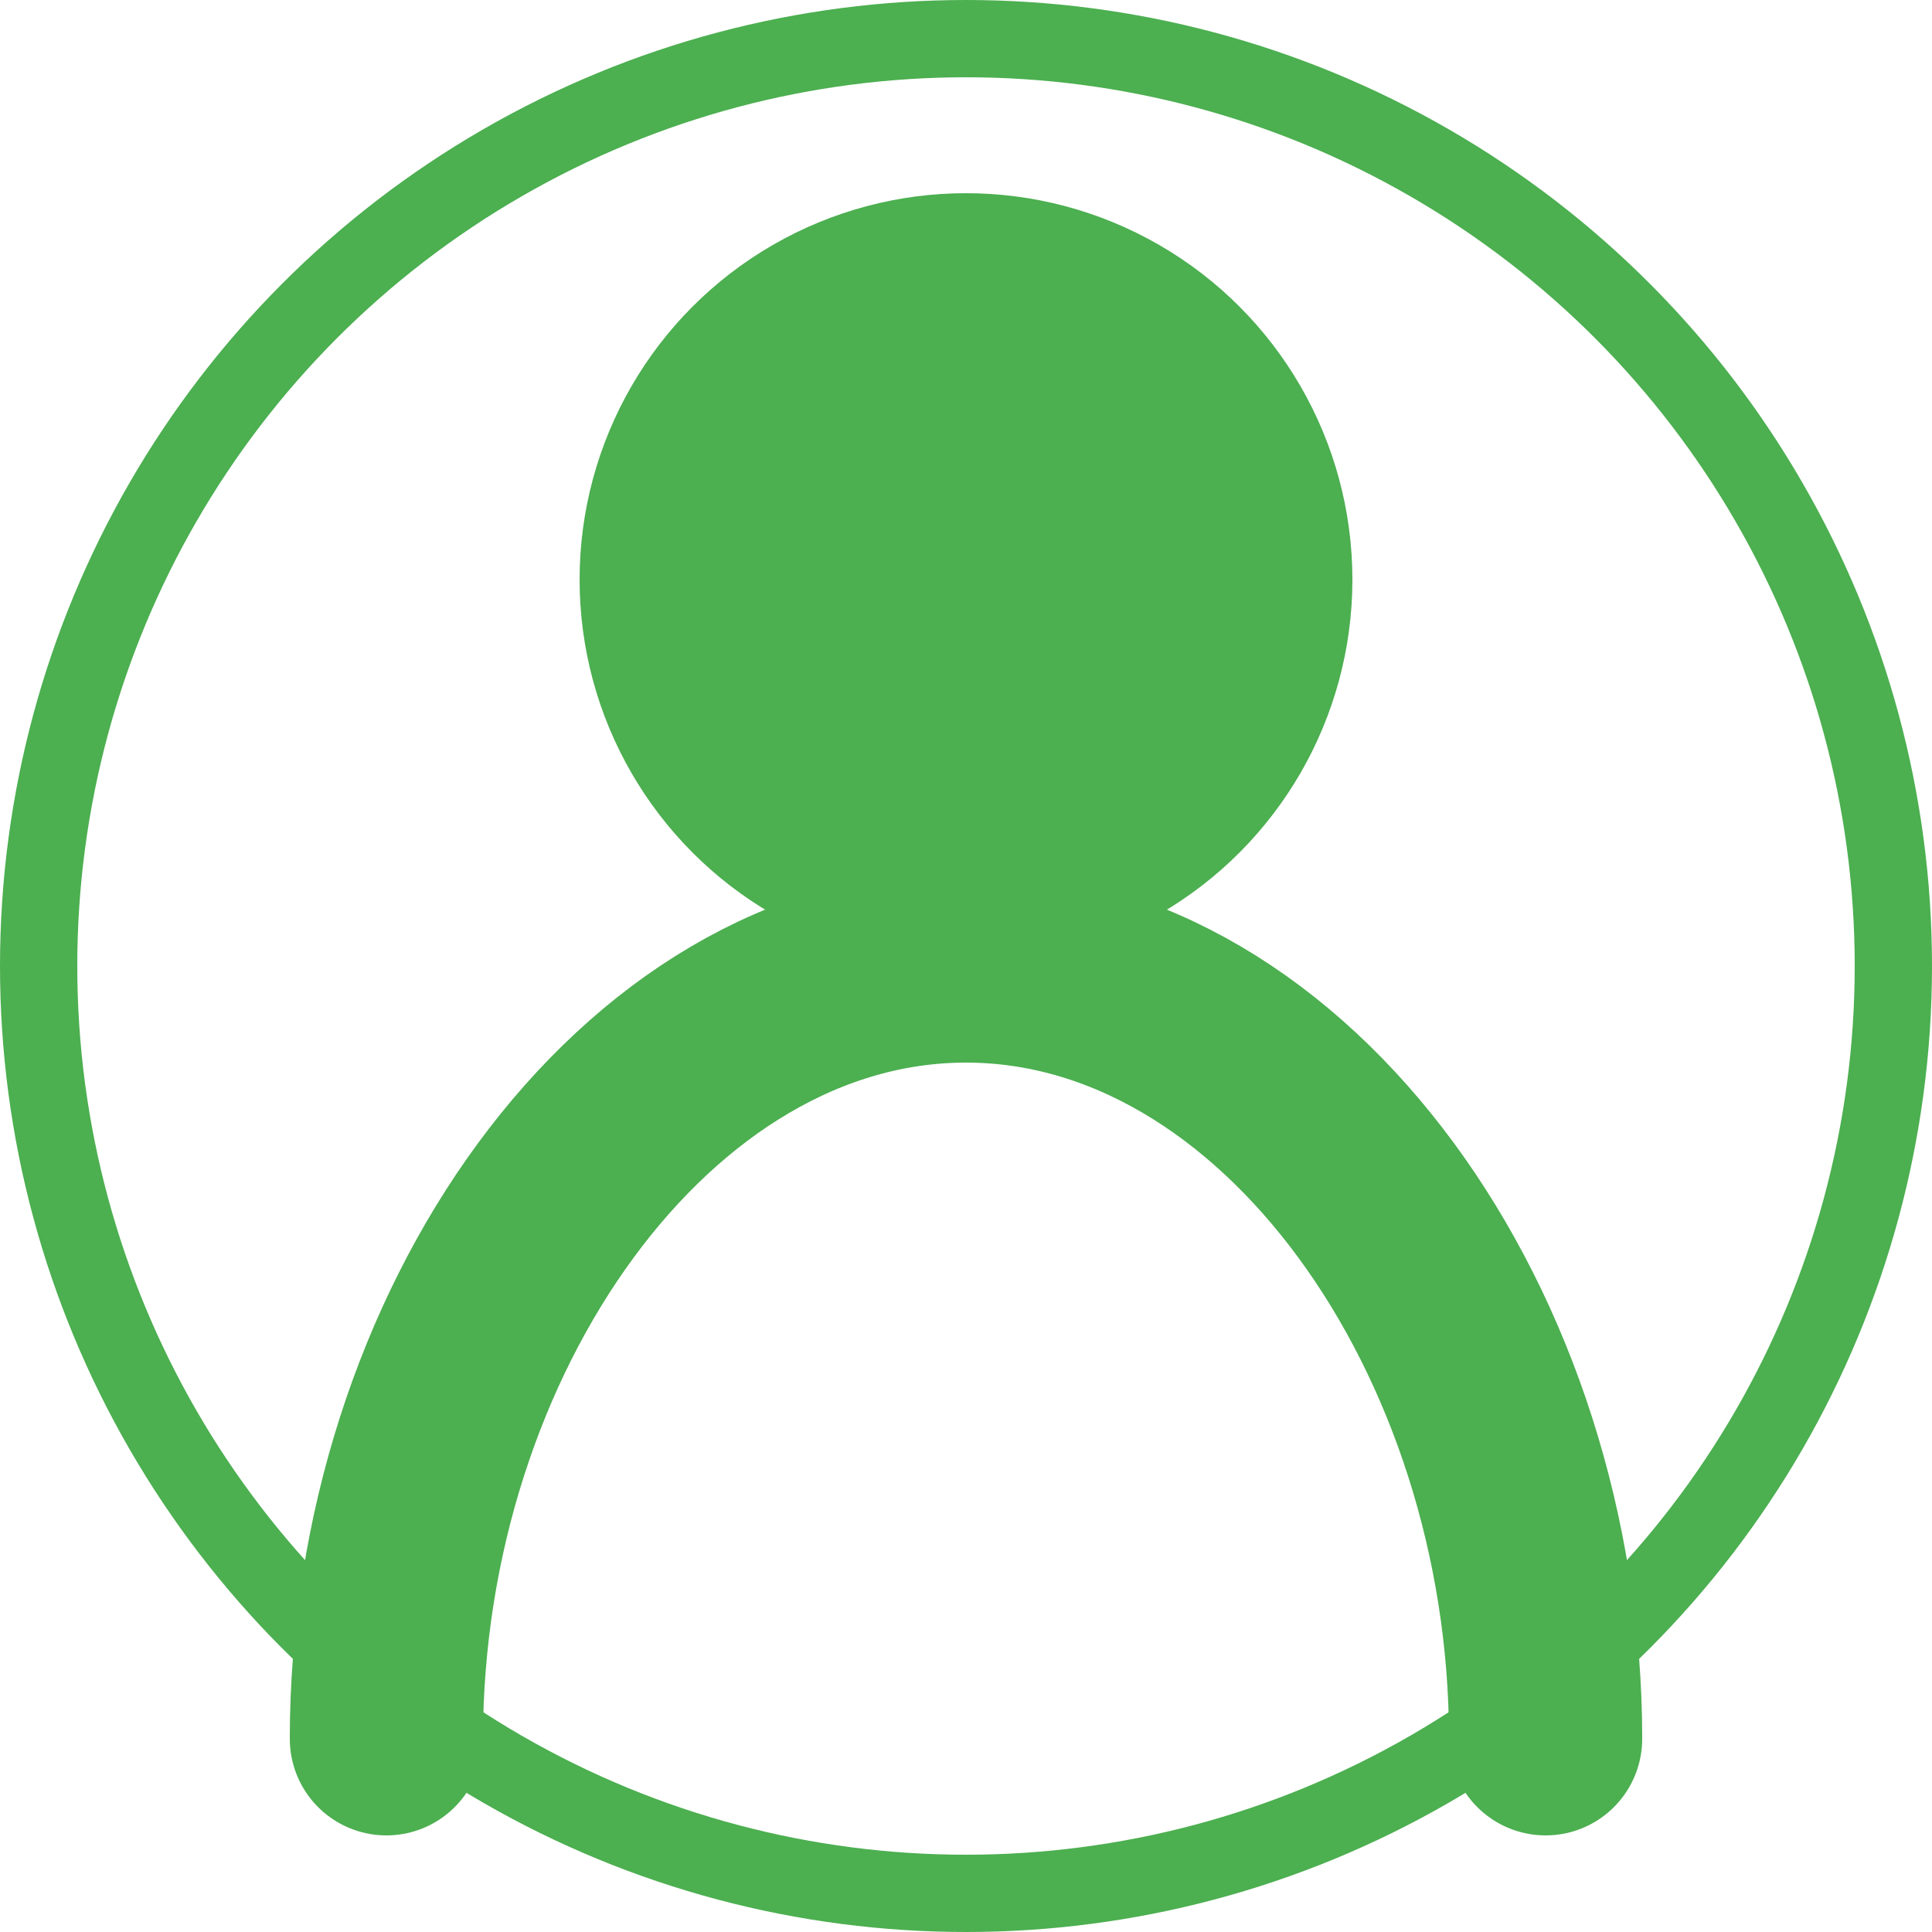 <?xml version="1.0" encoding="UTF-8"?>
<svg width="50px" height="50px" viewBox="0 0 50 50" version="1.1" xmlns="http://www.w3.org/2000/svg" xmlns:xlink="http://www.w3.org/1999/xlink">
    <g stroke="none" stroke-width="1" fill="none" fill-rule="evenodd">
        <circle fill="#4CAF50" cx="25" cy="15" r="10"></circle>
        <path d="M40,45 C40,34.5 33.3,25 25,25 C16.7,25 10,34.5 10,45" stroke="#4CAF50" stroke-width="5" stroke-linecap="round"></path>
        <circle stroke="#4CAF50" stroke-width="2" cx="25" cy="25" r="24"></circle>
    </g>
</svg> 